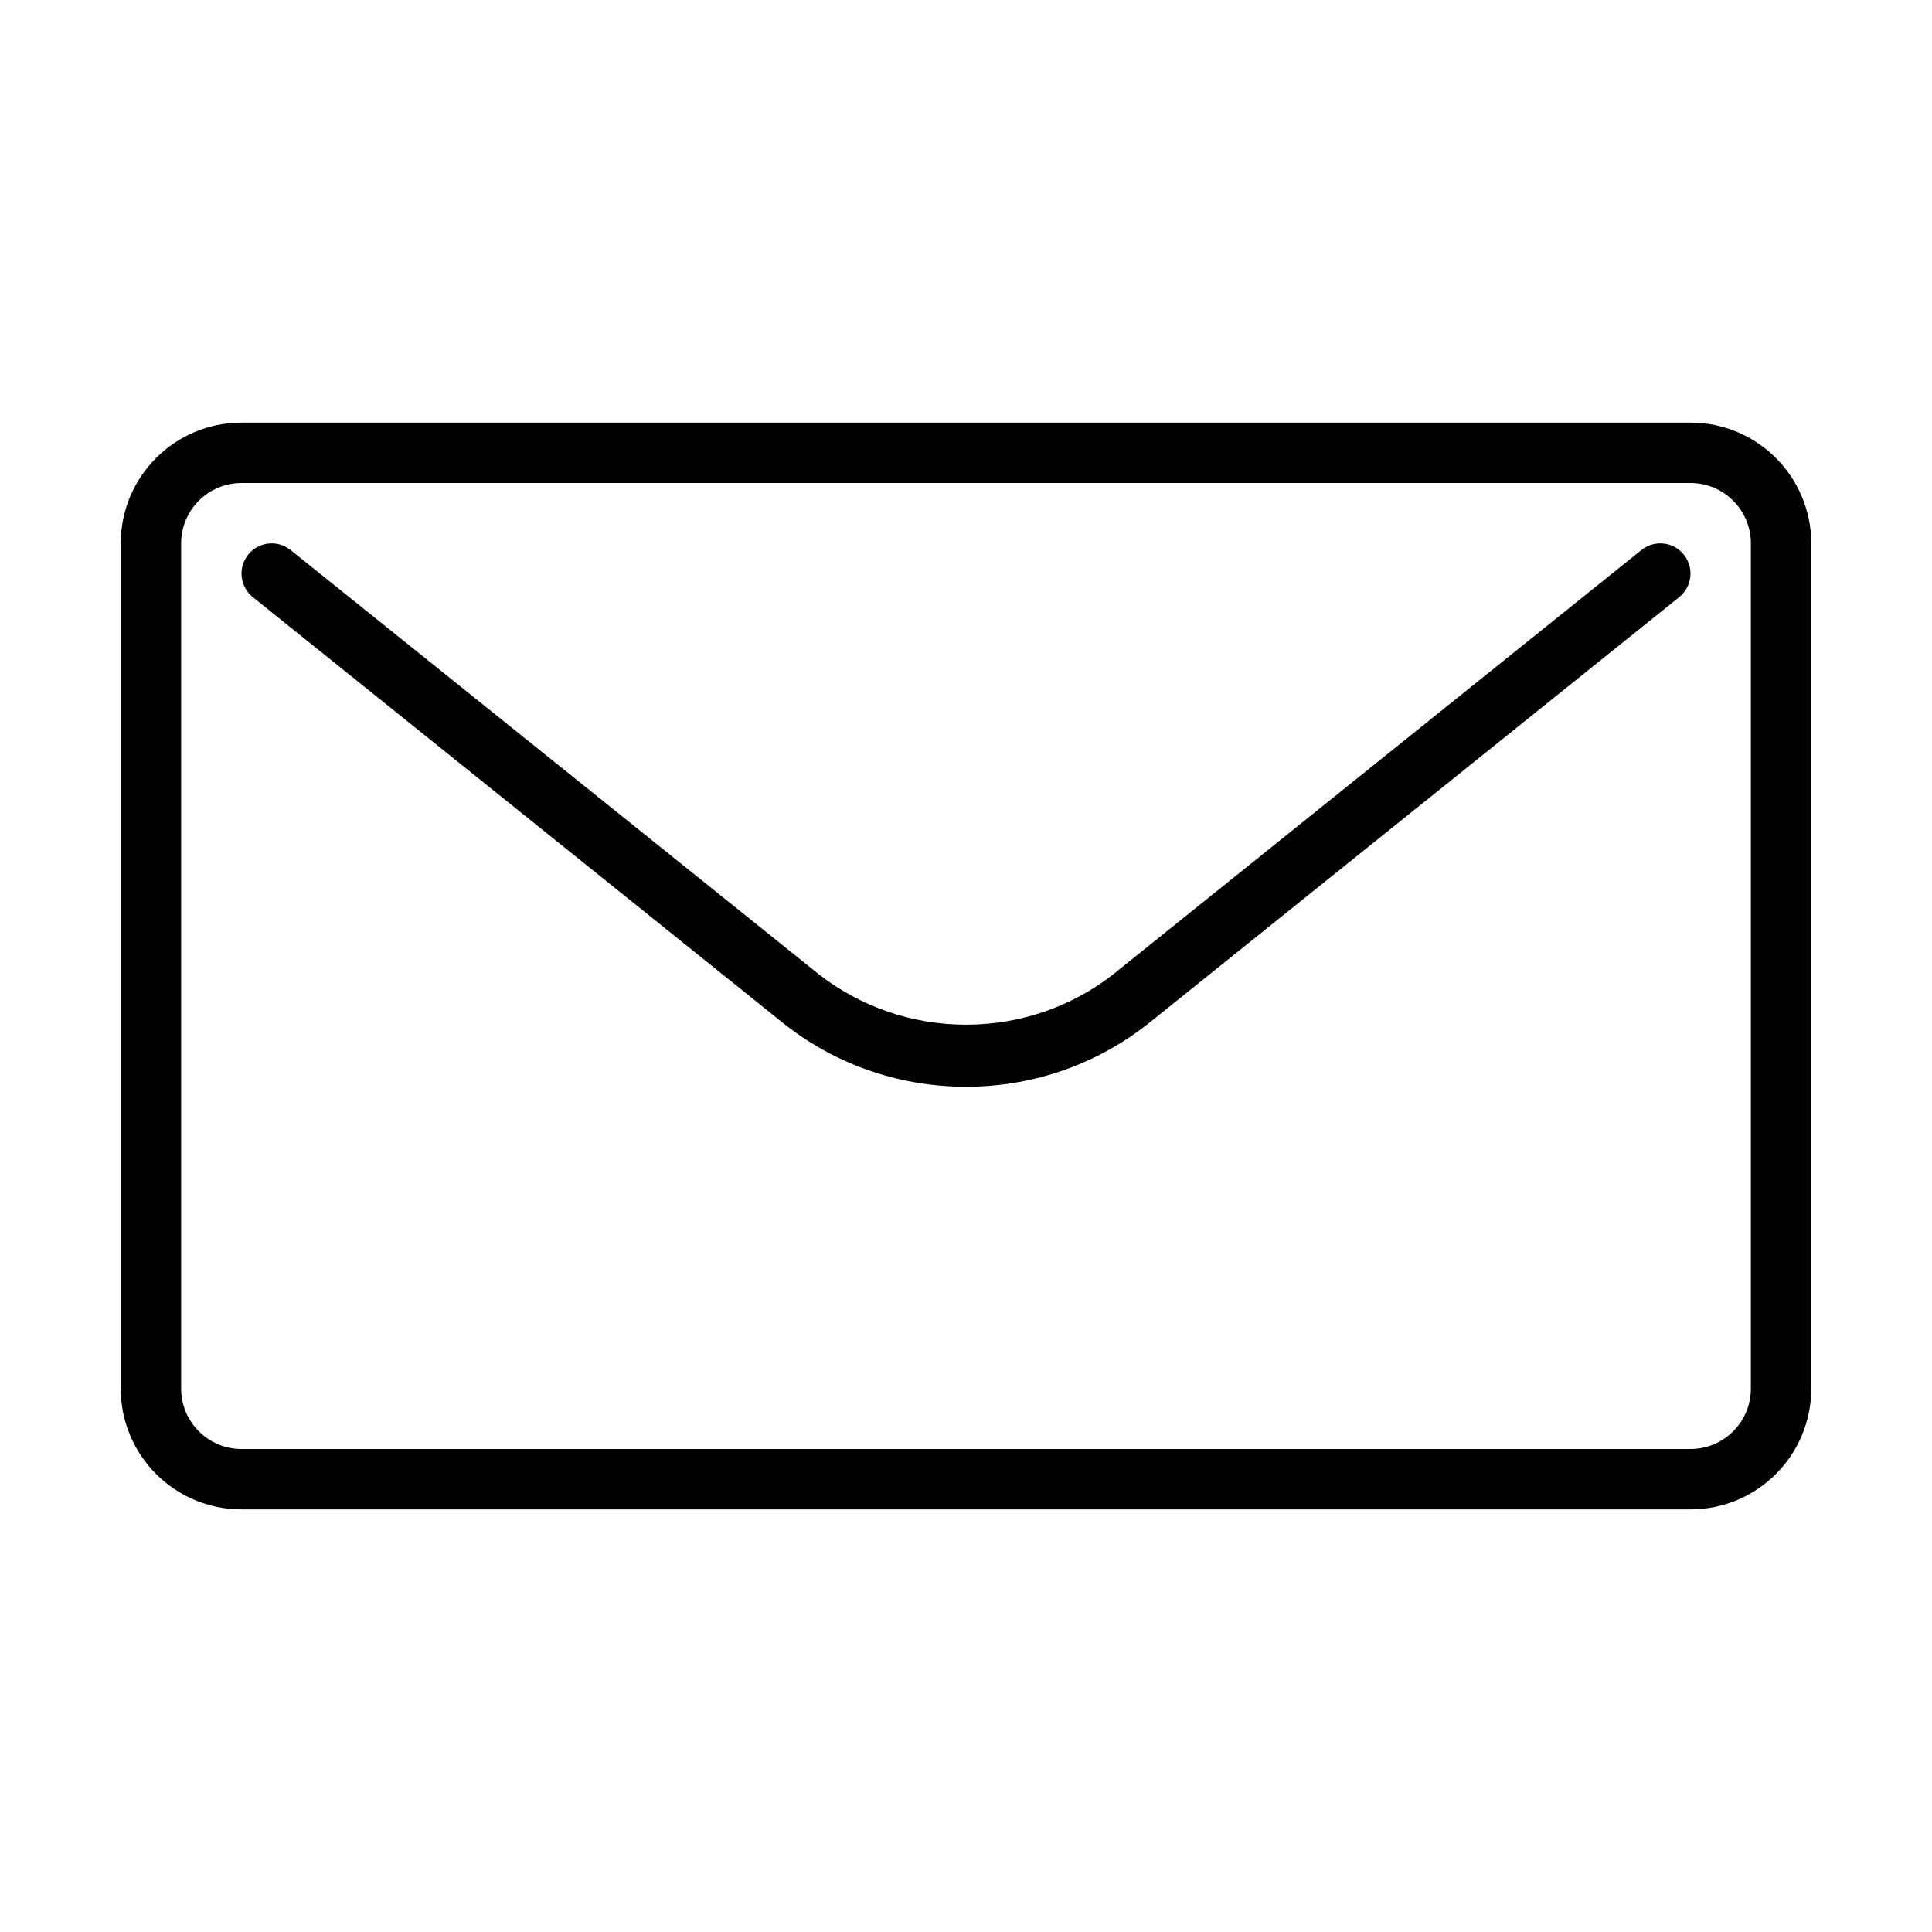 <svg version="1.1" xmlns="http://www.w3.org/2000/svg" width="32" height="32" viewBox="0 0 32 32">
<title>envelope-o</title>
<path d="M28 7h-24c-1.105 0-2 0.895-2 2v0 14c0 1.105 0.895 2 2 2v0h24c1.105 0 2-0.895 2-2v0-14c0-1.105-0.895-2-2-2v0zM29 23c0 0.552-0.448 1-1 1v0h-24c-0.552 0-1-0.448-1-1v0-14c0-0.552 0.448-1 1-1v0h24c0.552 0 1 0.448 1 1v0z"></path>
<path d="M27.187 9.11l-8.759 7.036c-0.664 0.515-1.51 0.826-2.427 0.826s-1.763-0.311-2.437-0.833l0.009 0.007-8.76-7.036c-0.085-0.069-0.194-0.11-0.313-0.11-0.276 0-0.5 0.224-0.5 0.5 0 0.157 0.073 0.298 0.186 0.389l0.001 0.001 8.76 7.036c0.828 0.669 1.893 1.074 3.053 1.074s2.226-0.405 3.063-1.081l-0.009 0.007 8.759-7.036c0.114-0.092 0.187-0.233 0.187-0.39 0-0.276-0.224-0.5-0.5-0.5-0.119 0-0.228 0.041-0.314 0.111l0.001-0.001z"></path>
</svg>
